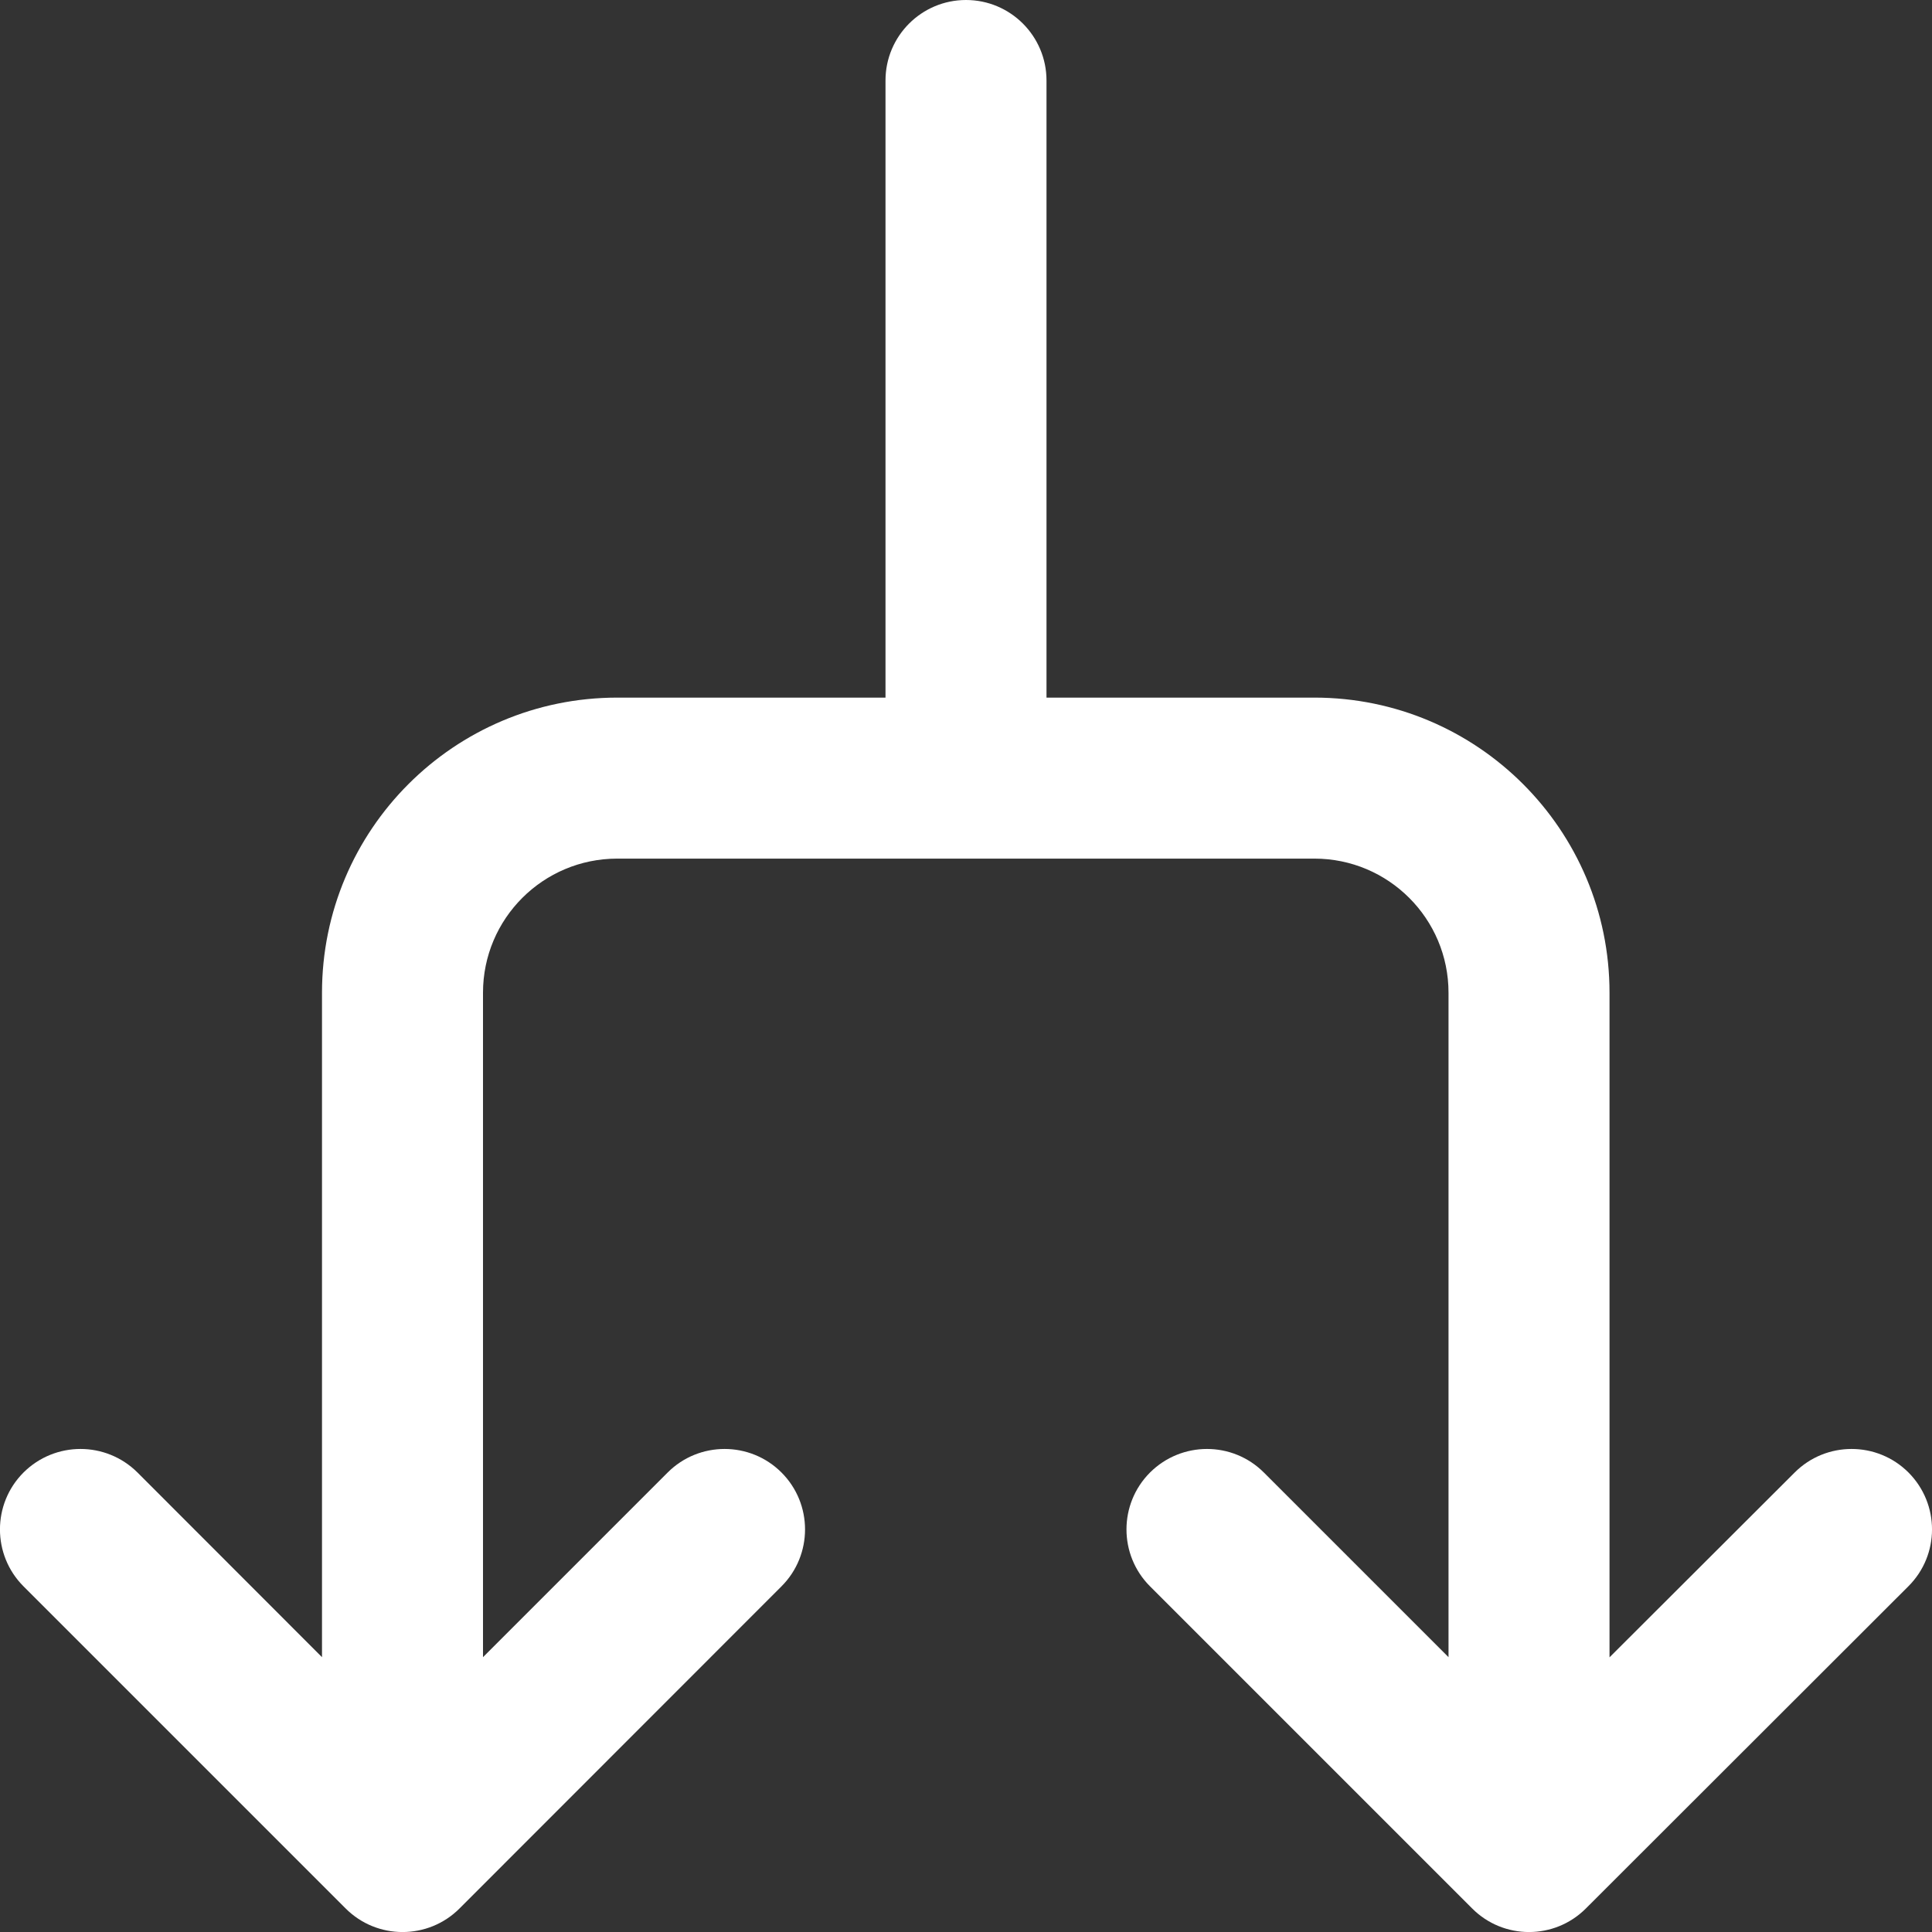 <svg width="12" height="12" viewBox="0 0 12 12" fill="none" xmlns="http://www.w3.org/2000/svg">
<rect x="0" y="0" width="12" height="12" fill="#333333" stroke="none"/>
<path d="M6 0C6.276 0 6.5 0.224 6.5 0.5V4.333H8.164C9.176 4.333 9.997 5.154 9.997 6.166V10.294L11.147 9.146C11.342 8.951 11.659 8.951 11.854 9.146C12.049 9.342 12.049 9.658 11.853 9.853L9.85 11.854C9.655 12.049 9.339 12.049 9.144 11.854L7.143 9.853C6.948 9.658 6.948 9.341 7.143 9.146C7.339 8.951 7.655 8.951 7.85 9.146L8.997 10.293V6.166C8.997 5.706 8.624 5.333 8.164 5.333H3.834C3.373 5.333 3 5.706 3 6.166V10.293L4.147 9.146C4.342 8.951 4.659 8.951 4.854 9.146C5.049 9.341 5.049 9.658 4.854 9.853L2.854 11.854C2.659 12.049 2.342 12.049 2.147 11.854L0.146 9.853C-0.049 9.658 -0.049 9.341 0.146 9.146C0.342 8.951 0.658 8.951 0.854 9.146L2 10.293V6.166C2 5.154 2.821 4.333 3.834 4.333H5.5V0.5C5.5 0.224 5.724 0 6 0Z" fill="white"/>
</svg>
